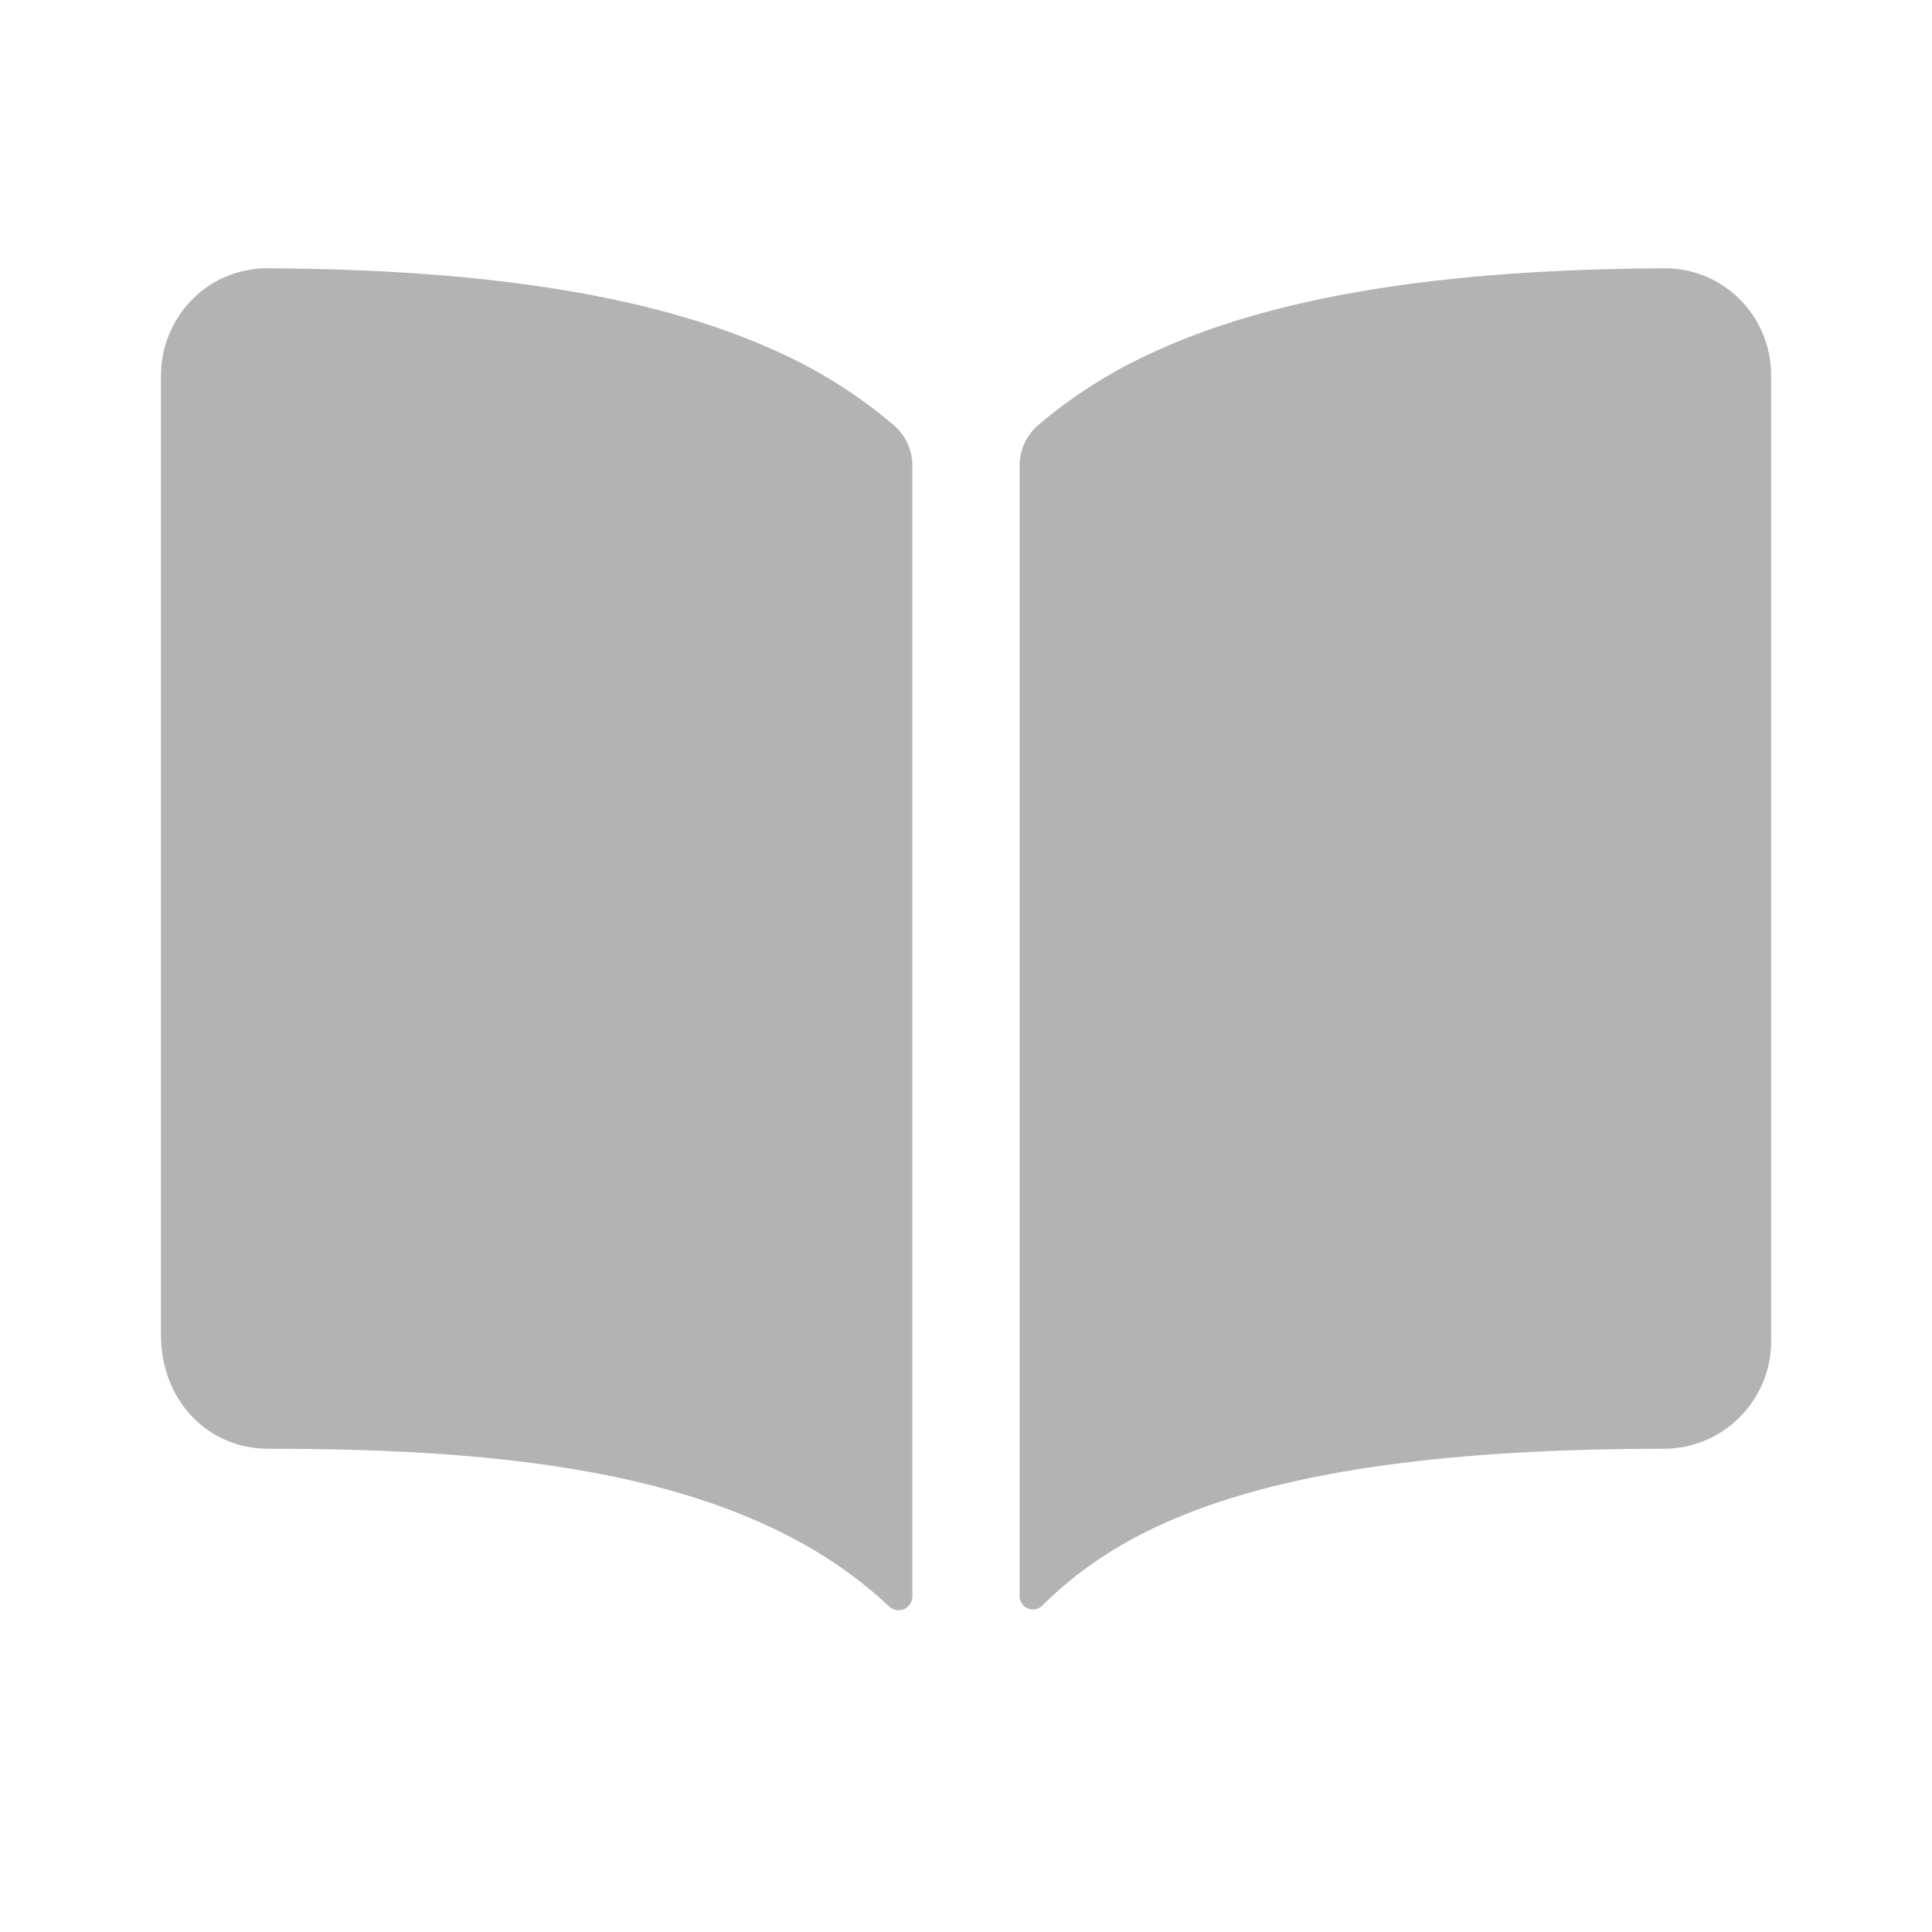 <svg width="16" height="16" viewBox="0 0 16 16" fill="none" xmlns="http://www.w3.org/2000/svg">
<path d="M6.507 2.944C5.503 2.465 4.1 2.231 2.222 2.222C2.045 2.22 1.871 2.272 1.724 2.37C1.604 2.452 1.505 2.562 1.437 2.691C1.369 2.819 1.333 2.963 1.333 3.108V11.056C1.333 11.593 1.716 11.998 2.222 11.998C4.196 11.998 6.177 12.182 7.363 13.304C7.379 13.319 7.399 13.329 7.421 13.333C7.443 13.337 7.466 13.335 7.487 13.326C7.507 13.317 7.525 13.302 7.537 13.283C7.549 13.265 7.556 13.243 7.556 13.22V3.856C7.556 3.793 7.542 3.731 7.516 3.673C7.49 3.616 7.452 3.564 7.404 3.523C7.132 3.291 6.83 3.096 6.507 2.944ZM14.275 2.369C14.128 2.271 13.955 2.22 13.778 2.222C11.9 2.231 10.497 2.464 9.493 2.944C9.17 3.096 8.868 3.29 8.596 3.522C8.548 3.563 8.51 3.615 8.484 3.672C8.458 3.729 8.444 3.792 8.444 3.855V13.22C8.444 13.241 8.451 13.262 8.463 13.28C8.475 13.298 8.491 13.312 8.511 13.32C8.531 13.329 8.553 13.331 8.574 13.327C8.595 13.323 8.615 13.313 8.63 13.298C9.343 12.589 10.594 11.997 13.779 11.998C14.015 11.998 14.241 11.904 14.407 11.737C14.574 11.57 14.668 11.344 14.668 11.109V3.109C14.668 2.963 14.633 2.819 14.564 2.69C14.496 2.561 14.397 2.451 14.275 2.369Z" fill="#B3B3B3"/>
</svg>
